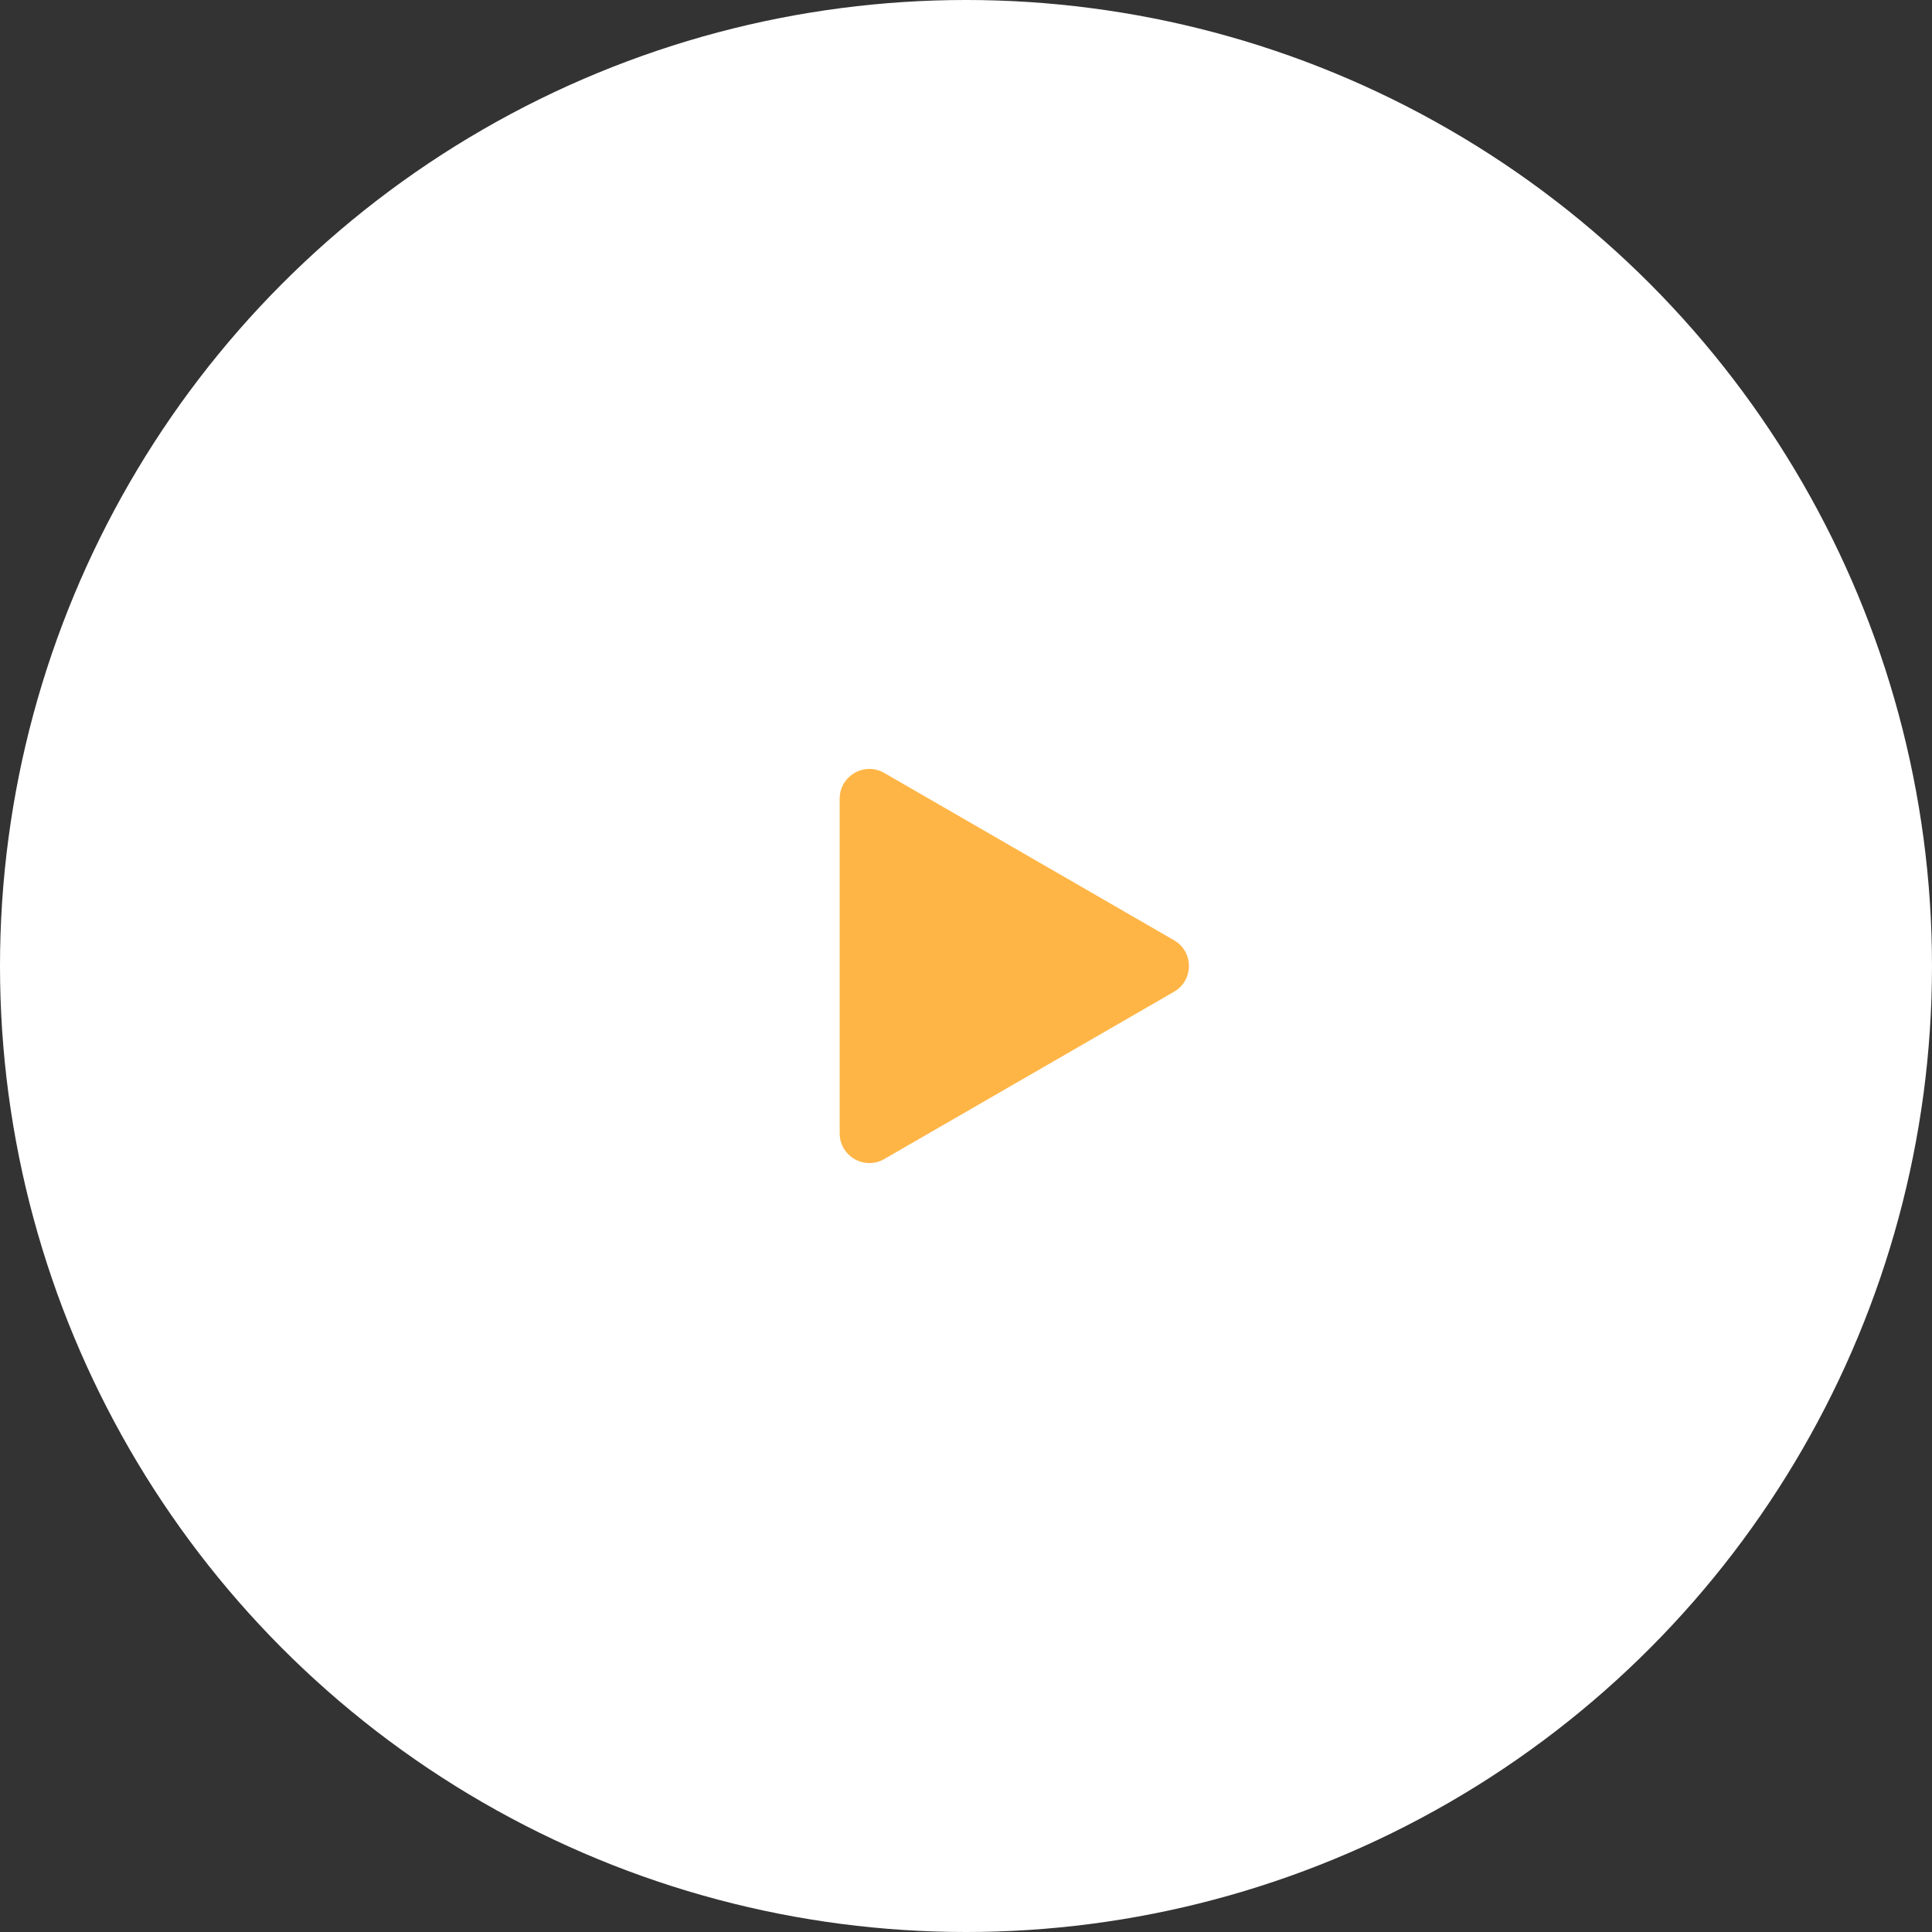 <svg width="65" height="65" viewBox="0 0 65 65" fill="none" xmlns="http://www.w3.org/2000/svg">
<rect x="0" y="0" width="65" height="65" fill="#333333" stroke="none"/>
<circle cx="32.5" cy="32.5" r="32.5" fill="white"/>
<path d="M39.5 31.634C40.167 32.019 40.167 32.981 39.5 33.366L29.75 38.995C29.083 39.38 28.25 38.899 28.25 38.129L28.25 26.871C28.25 26.101 29.083 25.62 29.75 26.005L39.5 31.634Z" fill="#FFB546"/>
</svg>
